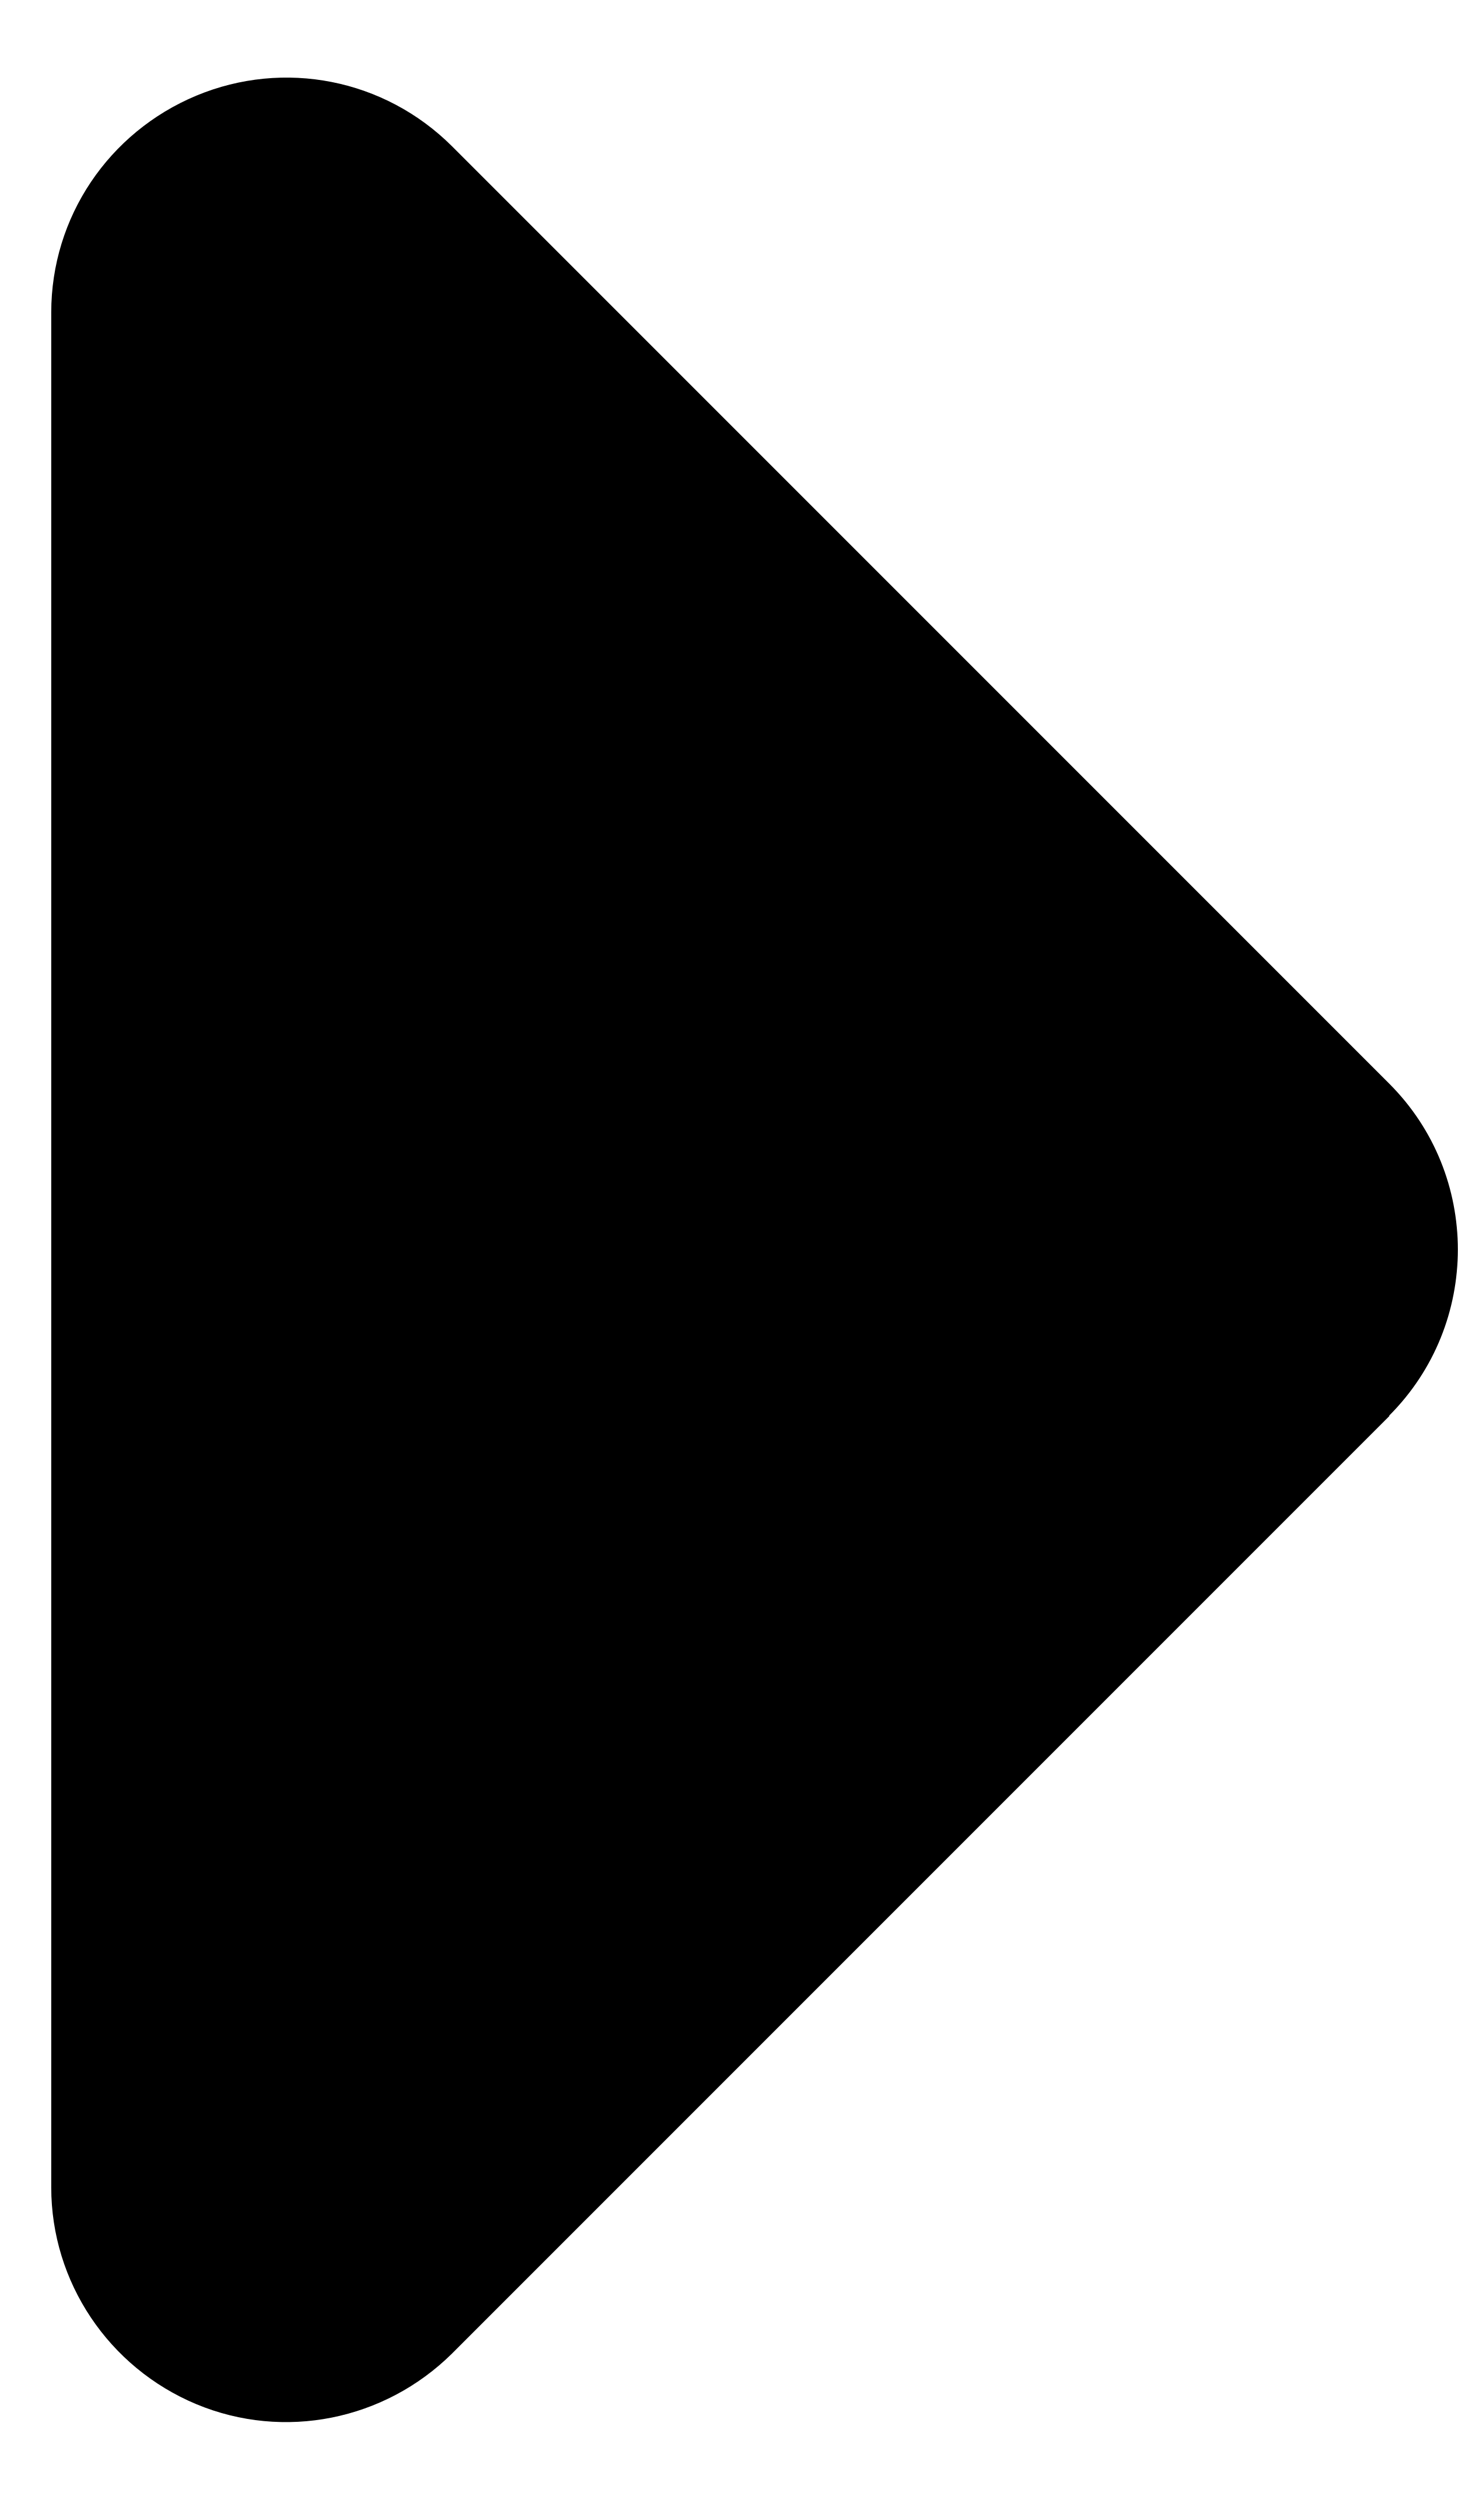 <svg width="7" height="12" viewBox="0 0 7 12" xmlns="http://www.w3.org/2000/svg">
<path d="M6.67 6.795C7.109 6.355 7.109 5.641 6.67 5.202L2.17 0.702C1.846 0.379 1.364 0.284 0.943 0.459C0.521 0.635 0.246 1.043 0.246 1.5V10.5C0.246 10.954 0.521 11.365 0.943 11.541C1.364 11.716 1.846 11.618 2.17 11.298L6.67 6.798V6.795Z" />
</svg>
